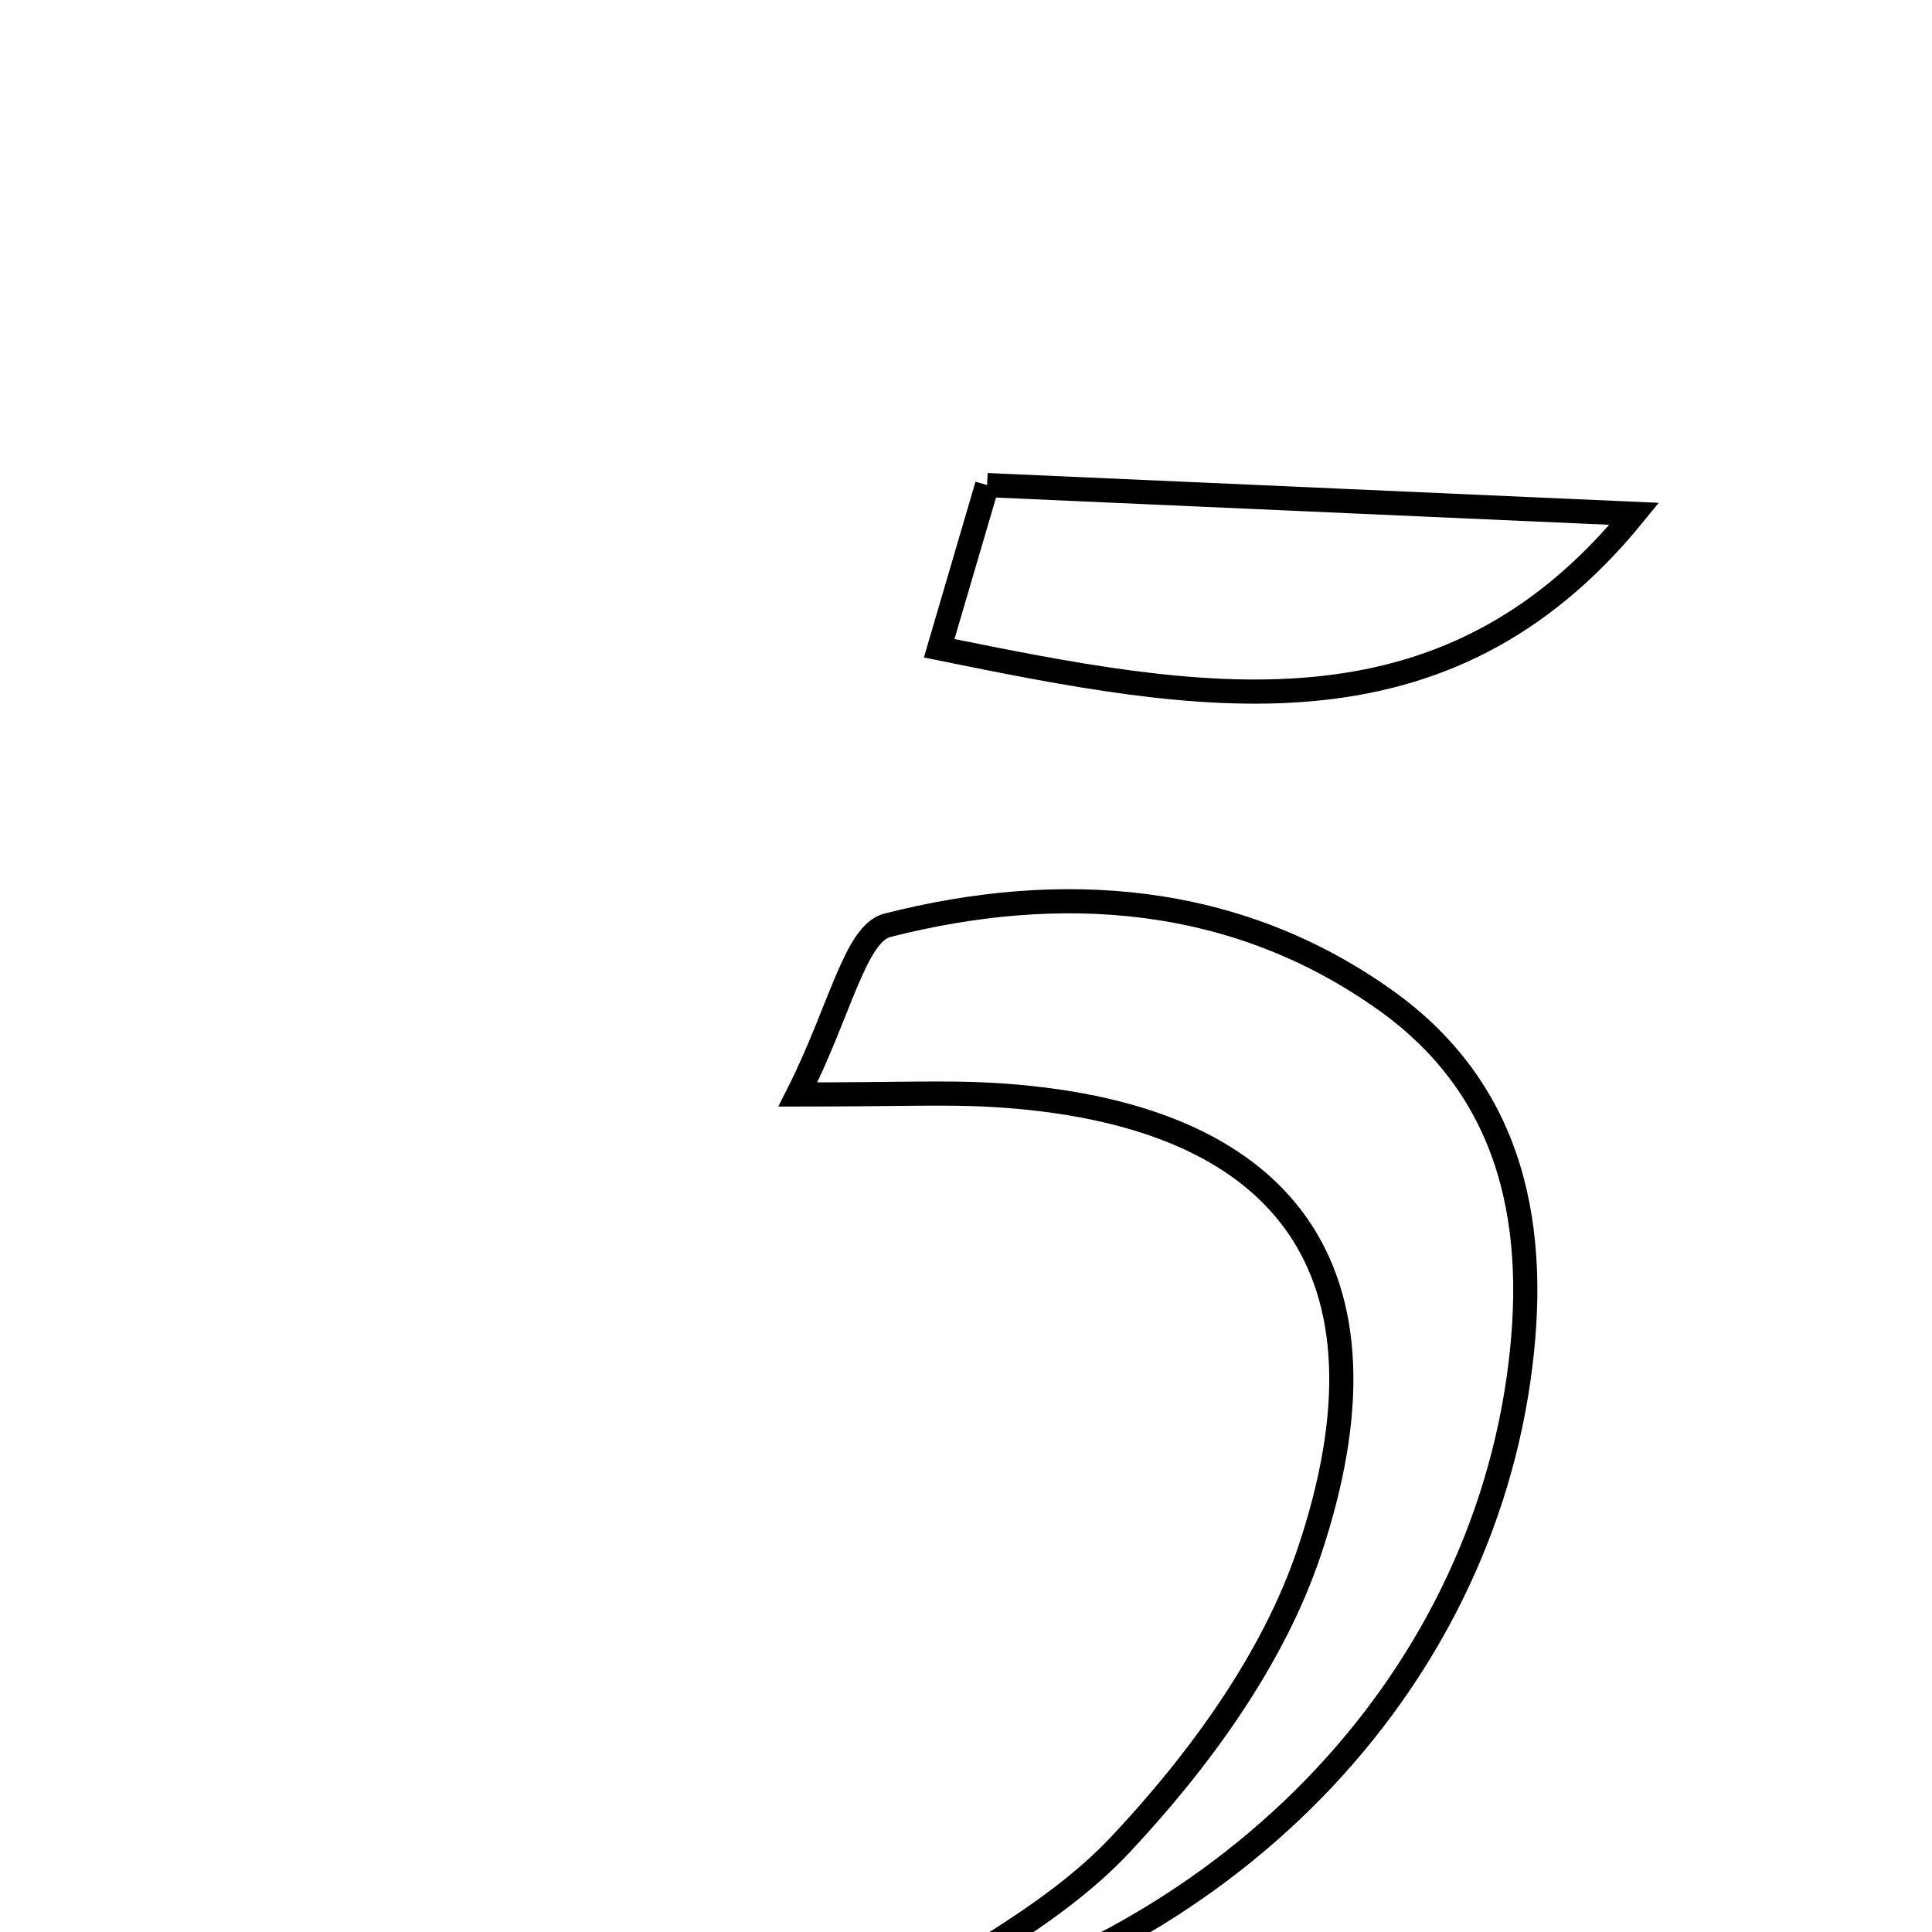 <svg xmlns="http://www.w3.org/2000/svg" viewBox="0.0 0.0 24.0 24.0" height="200px" width="200px"><path fill="none" stroke="black" stroke-width=".3" stroke-opacity="1.0"  filling="0" d="M12.262 6.026 C15.073 6.151 17.614 6.264 20.301 6.383 C17.931 9.301 14.908 8.711 11.667 8.053 C11.919 7.196 12.148 6.414 12.262 6.026"></path>
<path fill="none" stroke="black" stroke-width=".3" stroke-opacity="1.0"  filling="0" d="M11.024 11.494 C13.175 10.947 15.342 11.094 17.208 12.423 C18.812 13.564 19.132 15.276 18.862 17.145 C18.284 21.135 15.032 24.371 10.63 25.226 C11.803 24.426 13.046 23.843 13.92 22.912 C14.894 21.874 15.813 20.616 16.261 19.286 C17.444 15.78 15.979 13.806 12.307 13.6 C11.734 13.568 11.156 13.596 9.912 13.596 C10.437 12.557 10.622 11.596 11.024 11.494"></path></svg>